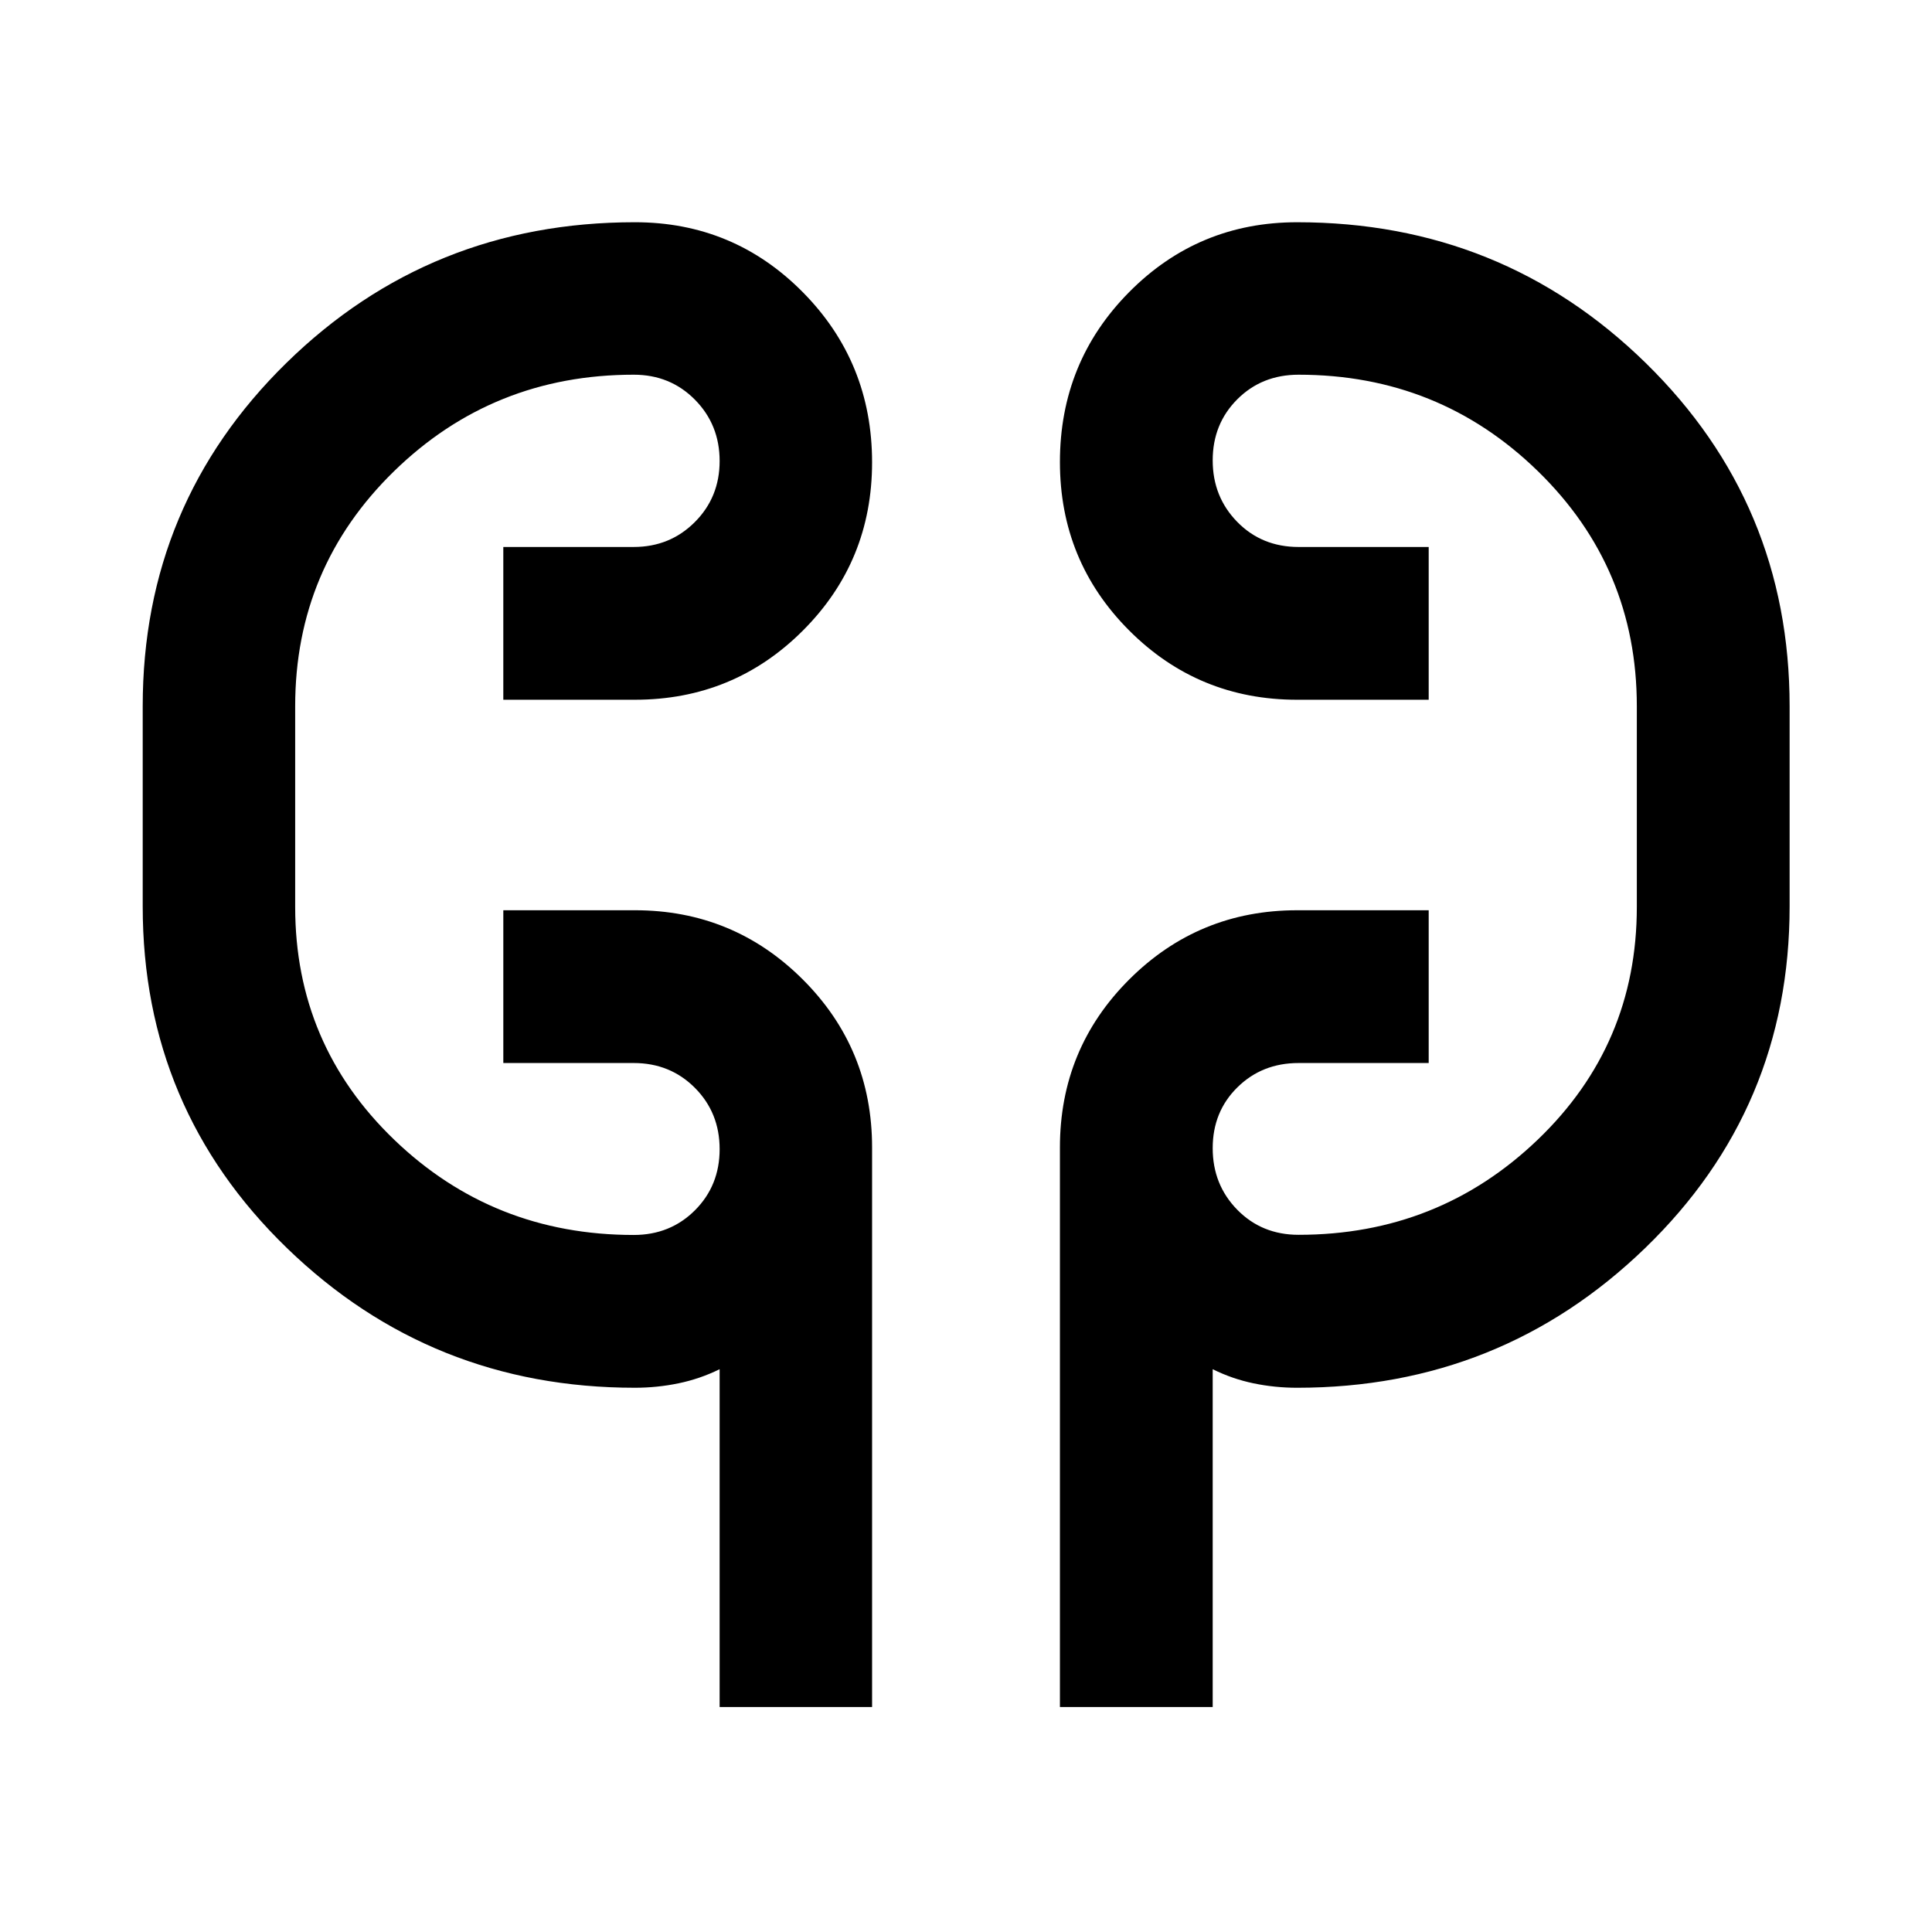 <svg xmlns="http://www.w3.org/2000/svg" height="40" viewBox="0 -960 960 960" width="40"><path d="M357.58-111.79v-167.86q-9.75 4.8-20.41 7.01t-21.71 2.21q-101.23 0-172.89-69.42-71.66-69.43-71.66-169.74v-99.47q0-100.63 71.37-170.57t173.18-69.94q49.11 0 83.49 34.8 34.38 34.8 34.38 84.51 0 49.22-34.38 83.59-34.38 34.37-83.49 34.37h-65.37v-75.91h64.78q18.02 0 30.36-12.35 12.35-12.34 12.35-30.37t-12.27-30.46q-12.27-12.42-30.41-12.42-69.91 0-119.07 47.93-49.16 47.94-49.16 116.82v99.71q0 68.35 49.21 115.68 49.21 47.32 119.02 47.32 18.14 0 30.41-12.26 12.27-12.27 12.27-30.38t-12.29-30.46q-12.28-12.34-30.44-12.34h-64.76v-75.91h65.37q48.97 0 83.42 34.38t34.45 83.49v278.04h-75.75Zm169.09 0v-278.04q0-49.11 34.45-83.49 34.45-34.38 83.42-34.38h65.37v75.91h-64.68q-18.13 0-30.39 12.1-12.26 12.09-12.26 30.21 0 18.13 12.2 30.59t30.48 12.46q69.51 0 118.79-47.23t49.28-115.69v-99.71q0-68.88-49.16-116.82-49.16-47.93-118.91-47.93-18.28 0-30.48 12.24-12.2 12.23-12.2 30.32 0 18.11 12.2 30.58 12.2 12.46 30.48 12.46h64.65v75.91h-65.37q-49.11 0-83.49-34.45-34.38-34.45-34.38-83.66 0-49.71 34.38-84.43 34.38-34.73 83.49-34.73 101.73 0 173.22 69.94t71.49 170.57v99.47q0 100.31-71.78 169.74-71.78 69.42-172.93 69.42-11.11 0-21.7-2.21t-20.26-7.01v167.86h-75.91Zm-380-402.58v-91.26 91.26Zm666.66-91.26v96.28-96.28Z"/></svg>